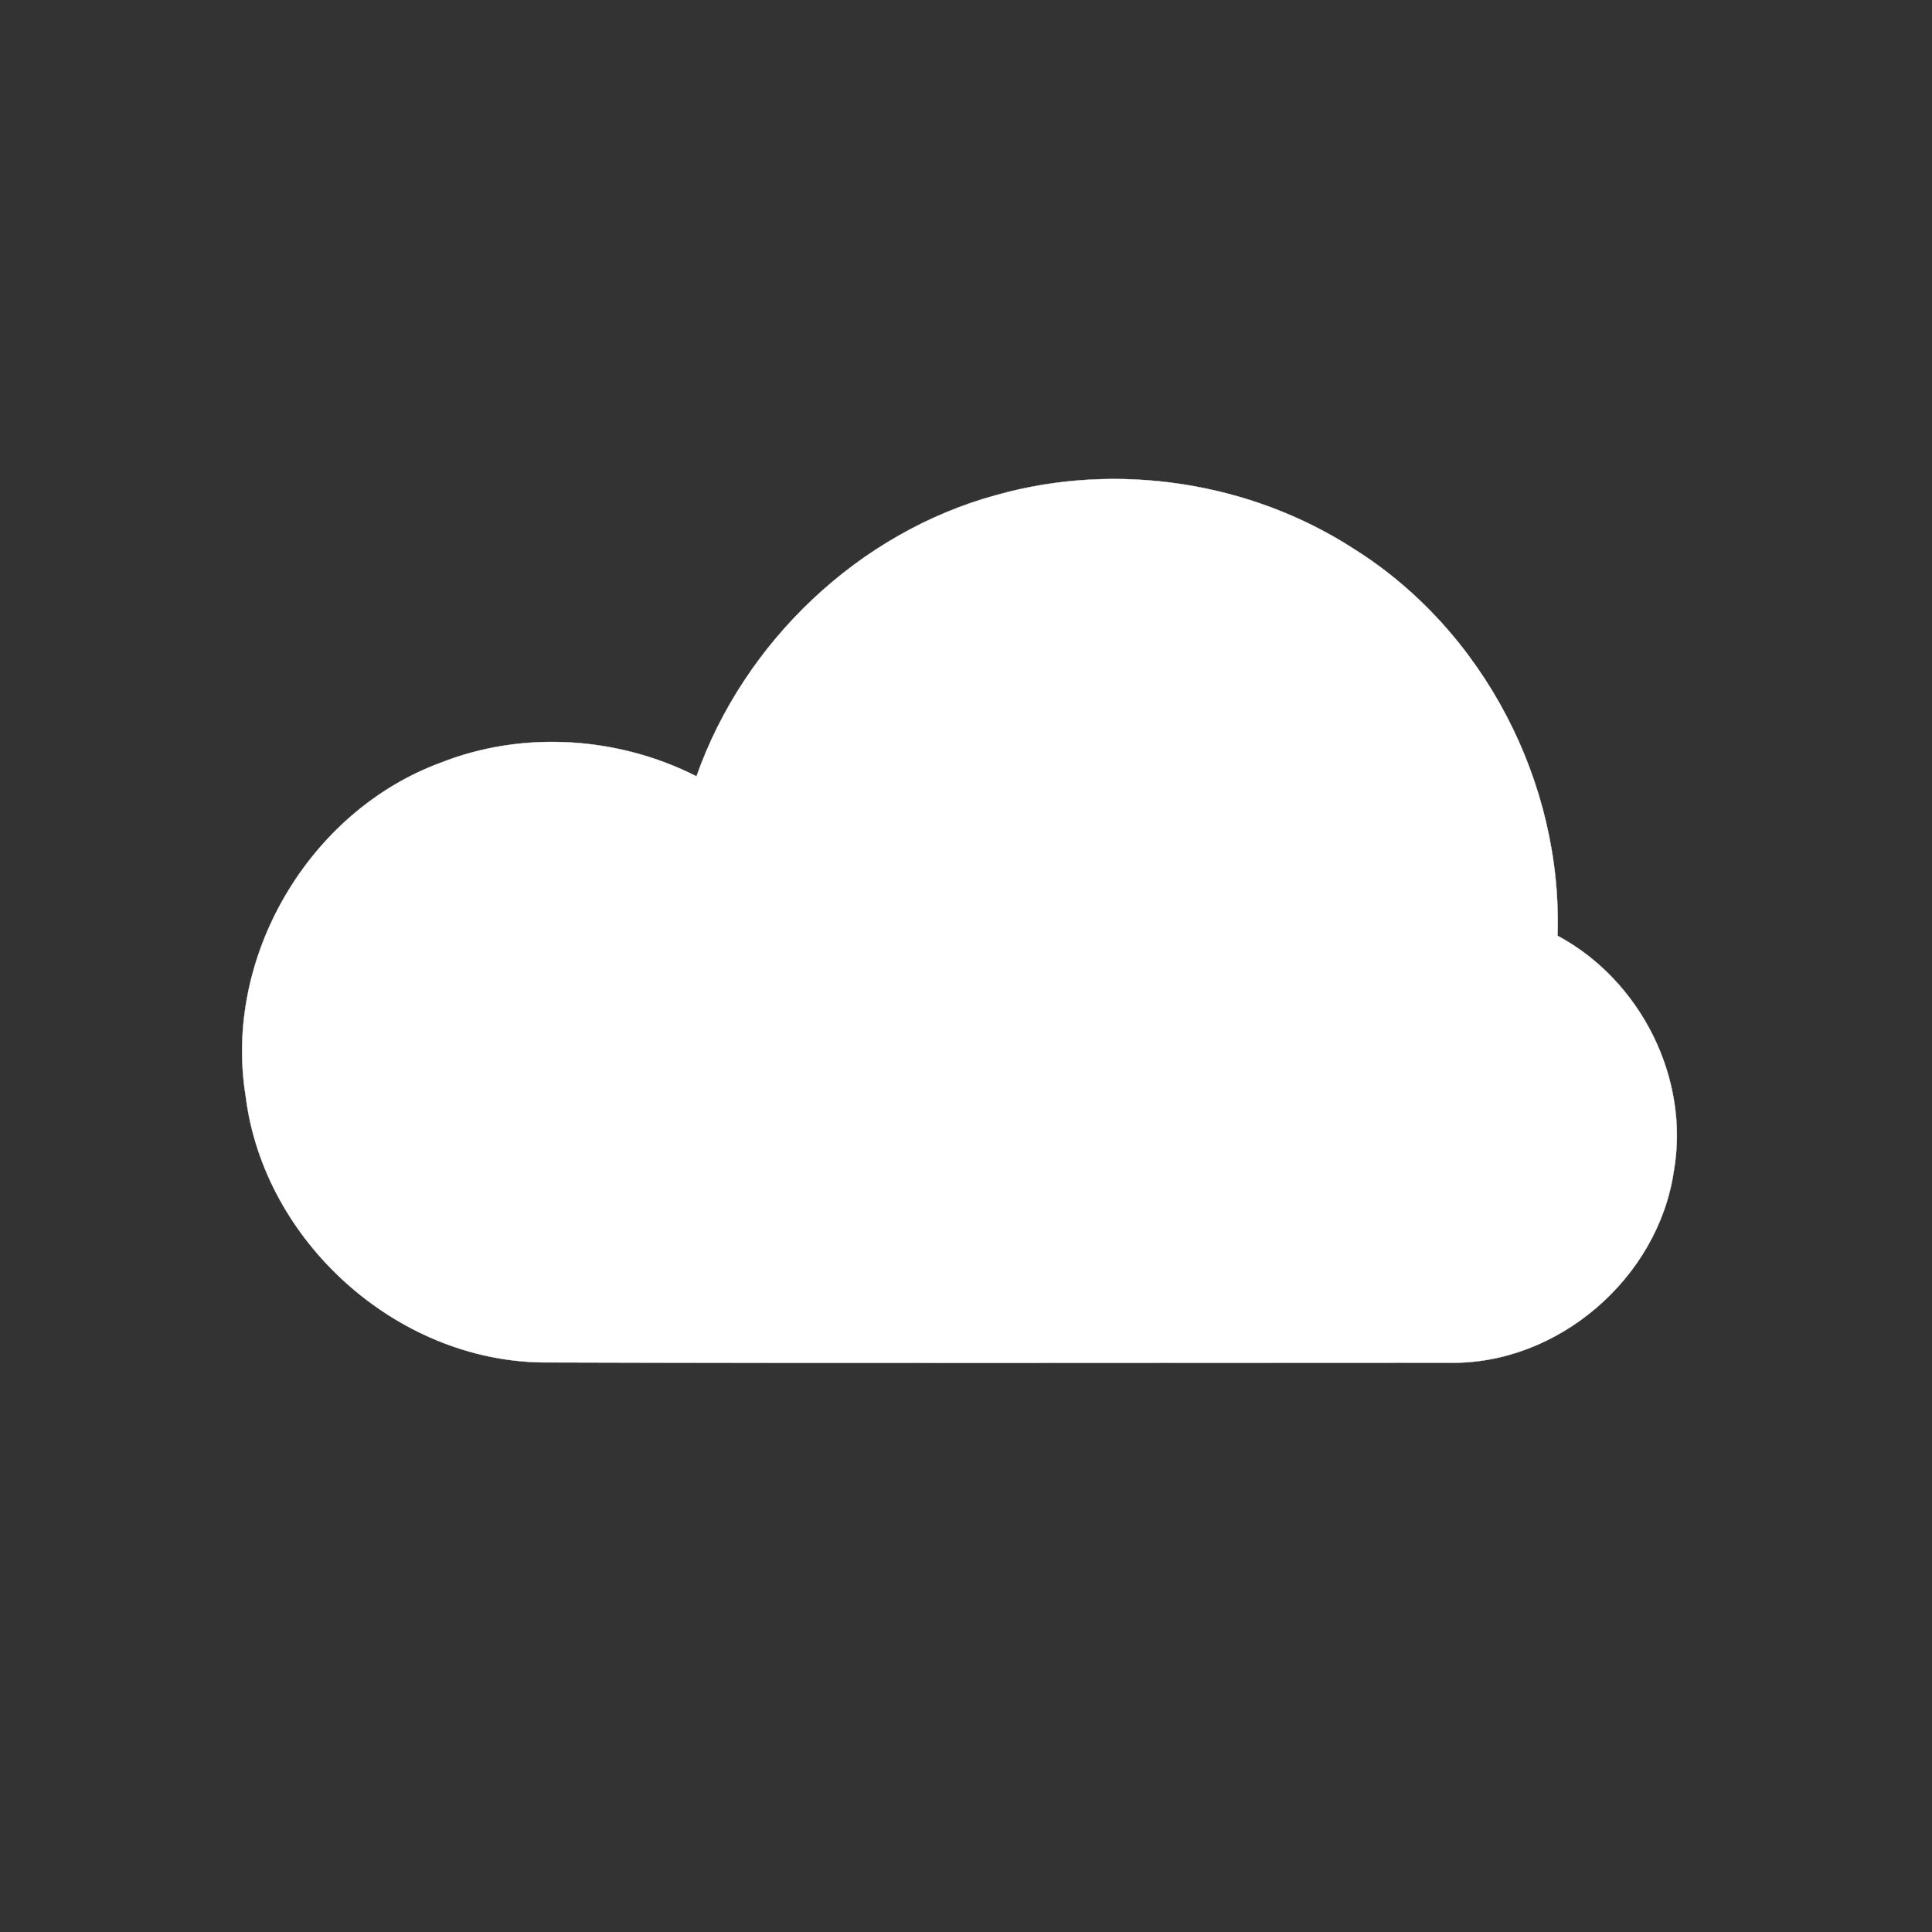 <?xml version="1.0" encoding="utf-8"?>
<!-- Generator: Adobe Illustrator 28.3.0, SVG Export Plug-In . SVG Version: 6.00 Build 0)  -->
<svg version="1.1" id="Capa_1" xmlns="http://www.w3.org/2000/svg" xmlns:xlink="http://www.w3.org/1999/xlink" x="0px" y="0px"
	 viewBox="0 0 600 600" style="enable-background:new 0 0 600 600;" xml:space="preserve">
<rect x="0" y="0" width="600" height="600" fill="#333333" stroke="none"/>
<style type="text/css">
	.st0{fill:#FFFFFF;stroke:#FFFFFF;stroke-width:9.375000e-02;}
</style>
<path class="st0" d="M309.6,153.7c37.1-10.4,78.5-4.2,110.9,16.8c40.3,25.3,64.8,72.7,63.2,120.1c25.8,13.8,41.2,44.3,36.1,73.2
	c-4.9,33.2-36.1,60.1-69.8,59.4c-93.8,0-187.7,0.2-281.6-0.1c-45.4-0.6-86.5-37.7-92.1-82.7c-7-43.1,19.6-88.4,60.5-103.5
	c25.5-10.1,55.1-8.2,79.5,4.2C231,199.4,266.7,165.3,309.6,153.7z"/>
</svg>
